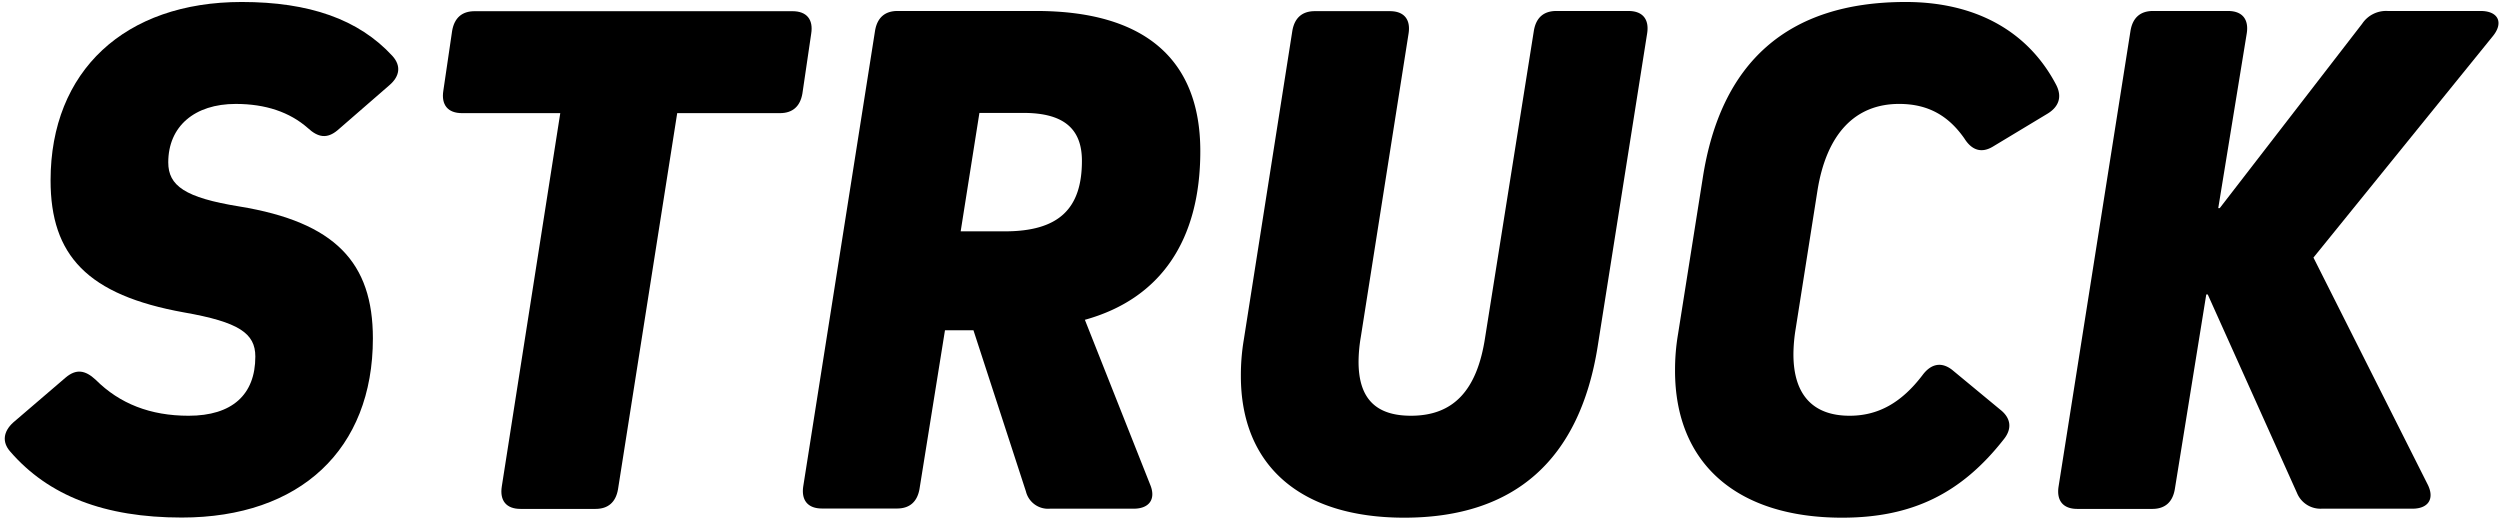 <svg id="Layer_1" data-name="Layer 1" xmlns="http://www.w3.org/2000/svg" viewBox="0 0 567 118"><path d="M89,12.69c2,2.21,1.7,4.59-.68,6.63L76.58,29.52c-2.38,2-4.42,1.7-6.8-.51-4.08-3.57-9.52-5.44-16.32-5.44-9.35,0-15.3,5.1-15.3,13.26,0,5.27,3.74,8,16.15,10,21.76,3.57,30.26,12.75,30.26,29.92,0,25.16-16.49,40.63-43.35,40.63-17.51,0-30.26-4.94-38.93-15C.42,100.24.76,97.86,3,95.82l11.9-10.2c2.38-2,4.42-1.7,6.8.51,5.44,5.44,12.41,8.16,21.08,8.16,9.86,0,15.13-4.76,15.13-13.43,0-5.28-3.74-7.82-16.15-10C19.8,66.92,11.47,57.91,11.47,40.91,11.47,16.09,28.3.45,54.82.45,70.12.45,81.34,4.36,89,12.69Z"/><path d="M140.16,111c-.51,2.88-2.21,4.42-5.1,4.42h-17c-3.23,0-4.76-1.87-4.25-5.11l13.26-84.65H104.8c-3.23,0-4.76-1.87-4.25-5.1l2-13.6c.51-2.89,2.21-4.42,5.1-4.42h72.08c3.23,0,4.76,1.87,4.25,5.1l-2,13.6c-.51,2.89-2.21,4.42-5.1,4.42H153.59Z"/><path d="M260.86,109.92c1.35,3.24-.17,5.45-3.74,5.45h-19a5.16,5.16,0,0,1-5.44-3.91l-11.9-36.55h-6.46l-5.78,36c-.51,2.88-2.21,4.42-5.1,4.42h-17c-3.23,0-4.76-1.87-4.25-5.11L198.47,6.91c.51-2.89,2.21-4.42,5.1-4.42H235c24.31,0,37.23,10.71,37.23,31.79,0,20.23-9,33.49-26.18,38.25ZM232.13,25.61h-10l-4.25,26.86h10c12.24,0,17.5-5.1,17.5-16C245.38,29,241,25.61,232.13,25.61Z"/><path d="M362.34,78.65c-4.08,25.5-18.7,38.76-43.86,38.76-23.45,0-37.05-11.74-37.05-32.13a48.4,48.4,0,0,1,.68-8.33l11-70c.51-2.89,2.22-4.42,5.1-4.42h17c3.23,0,4.76,1.87,4.25,5.1L308.63,76.44a34.32,34.32,0,0,0-.51,5.6c0,8.34,3.91,12.25,11.89,12.25,9.53,0,15-5.62,16.83-17.85L347.89,6.91C348.4,4,350.1,2.49,353,2.49h16.32c3.23,0,4.76,1.87,4.25,5.1Z"/><path d="M436,85.11c2-2.72,4.42-3.07,6.79-1.19l10.88,9c2.38,1.87,2.72,4.25.85,6.63-9.69,12.41-20.91,17.86-36.72,17.86-23.8,0-37.9-12.24-37.9-33.33a48.44,48.44,0,0,1,.68-8.32l5.6-35.36C390.22,14.22,405.36.45,432.21.45c15.64,0,27.71,6.46,34.17,18.87,1.36,2.72.51,4.93-2,6.46l-12.41,7.48c-2.55,1.53-4.76.85-6.46-1.87-3.57-5.1-8.16-7.82-14.79-7.82-10,0-16.48,6.8-18.53,19.72l-4.93,31.28a36.32,36.32,0,0,0-.51,5.78c0,9.18,4.42,13.94,12.75,13.94C425.92,94.29,431.2,91.4,436,85.11Z"/><path d="M562.6,2.49c4.08,0,5.27,2.72,2.72,5.78L524.69,58.42l25.84,51.33c1.7,3.24.34,5.62-3.4,5.62H526.56a5.75,5.75,0,0,1-5.61-3.58l-20.23-45h-.34L493.24,111c-.51,2.88-2.21,4.42-5.1,4.42h-17c-3.23,0-4.76-1.87-4.25-5.11L483.21,6.91c.51-2.89,2.21-4.42,5.1-4.42h17c3.23,0,4.76,1.87,4.25,5.1L503.1,47.2h.34l32.3-41.82a6.53,6.53,0,0,1,5.78-2.89Z"/></svg>